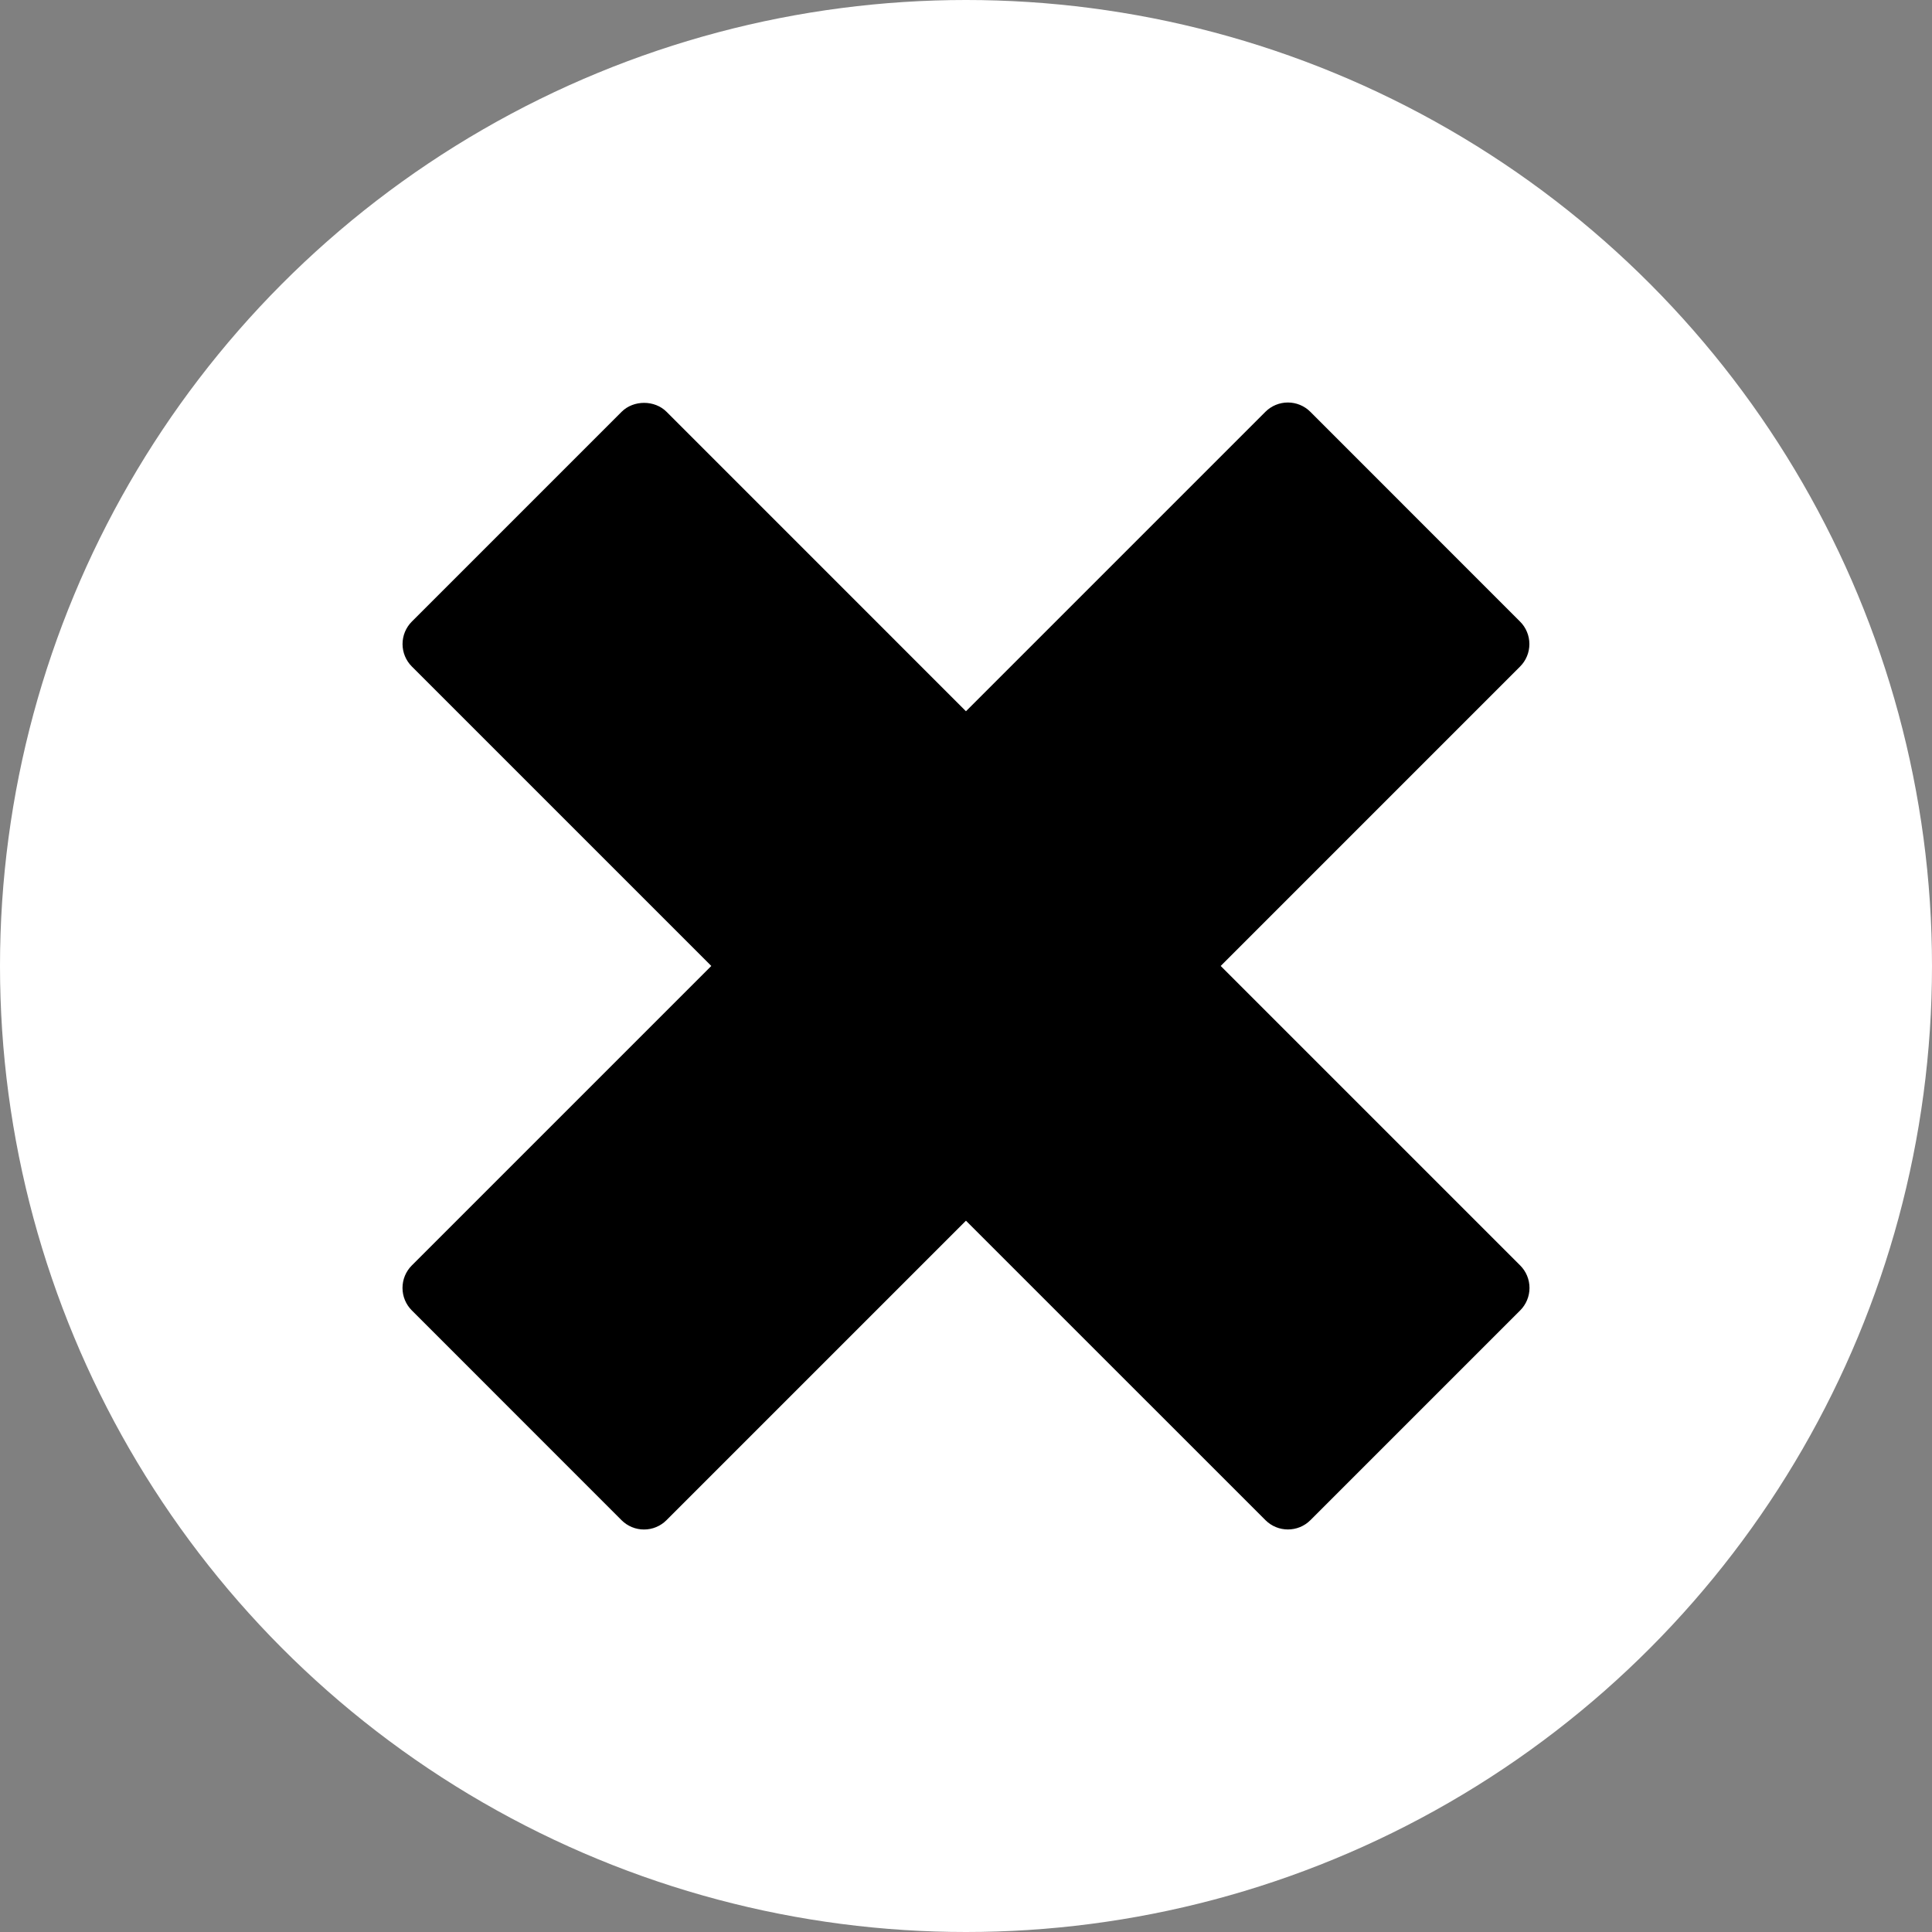 <svg width="48" height="48" viewBox="0 0 48 48" fill="none" xmlns="http://www.w3.org/2000/svg">
<rect x="0" y="0" width="48" height="48" fill="#808080" stroke="none"/>
<circle cx="24" cy="24" r="24" fill="white"/>
<path d="M37.769 31.44L30.328 23.999L37.766 16.56C37.84 16.486 37.898 16.399 37.937 16.304C37.977 16.208 37.997 16.105 37.997 16.002C37.997 15.898 37.977 15.795 37.937 15.7C37.898 15.604 37.84 15.517 37.766 15.444L32.555 10.231C32.407 10.083 32.206 10 31.997 10C31.788 10 31.587 10.083 31.439 10.231L23.999 17.671L16.56 10.231C16.265 9.935 15.74 9.935 15.444 10.231L10.232 15.443C10.084 15.591 10.001 15.792 10.001 16.001C10.001 16.21 10.084 16.411 10.232 16.559L17.672 23.999L10.231 31.44C10.083 31.588 10 31.789 10 31.998C10 32.208 10.083 32.408 10.231 32.556L15.442 37.769C15.515 37.842 15.602 37.9 15.698 37.94C15.794 37.98 15.897 38 16 38C16.104 38 16.207 37.98 16.302 37.94C16.398 37.9 16.485 37.842 16.558 37.769L23.999 30.328L31.44 37.768C31.594 37.922 31.796 37.999 31.998 37.999C32.201 37.999 32.403 37.922 32.557 37.768L37.769 32.556C37.917 32.408 38 32.207 38 31.998C38 31.788 37.917 31.588 37.769 31.44V31.44Z" fill="black"/>
</svg>
